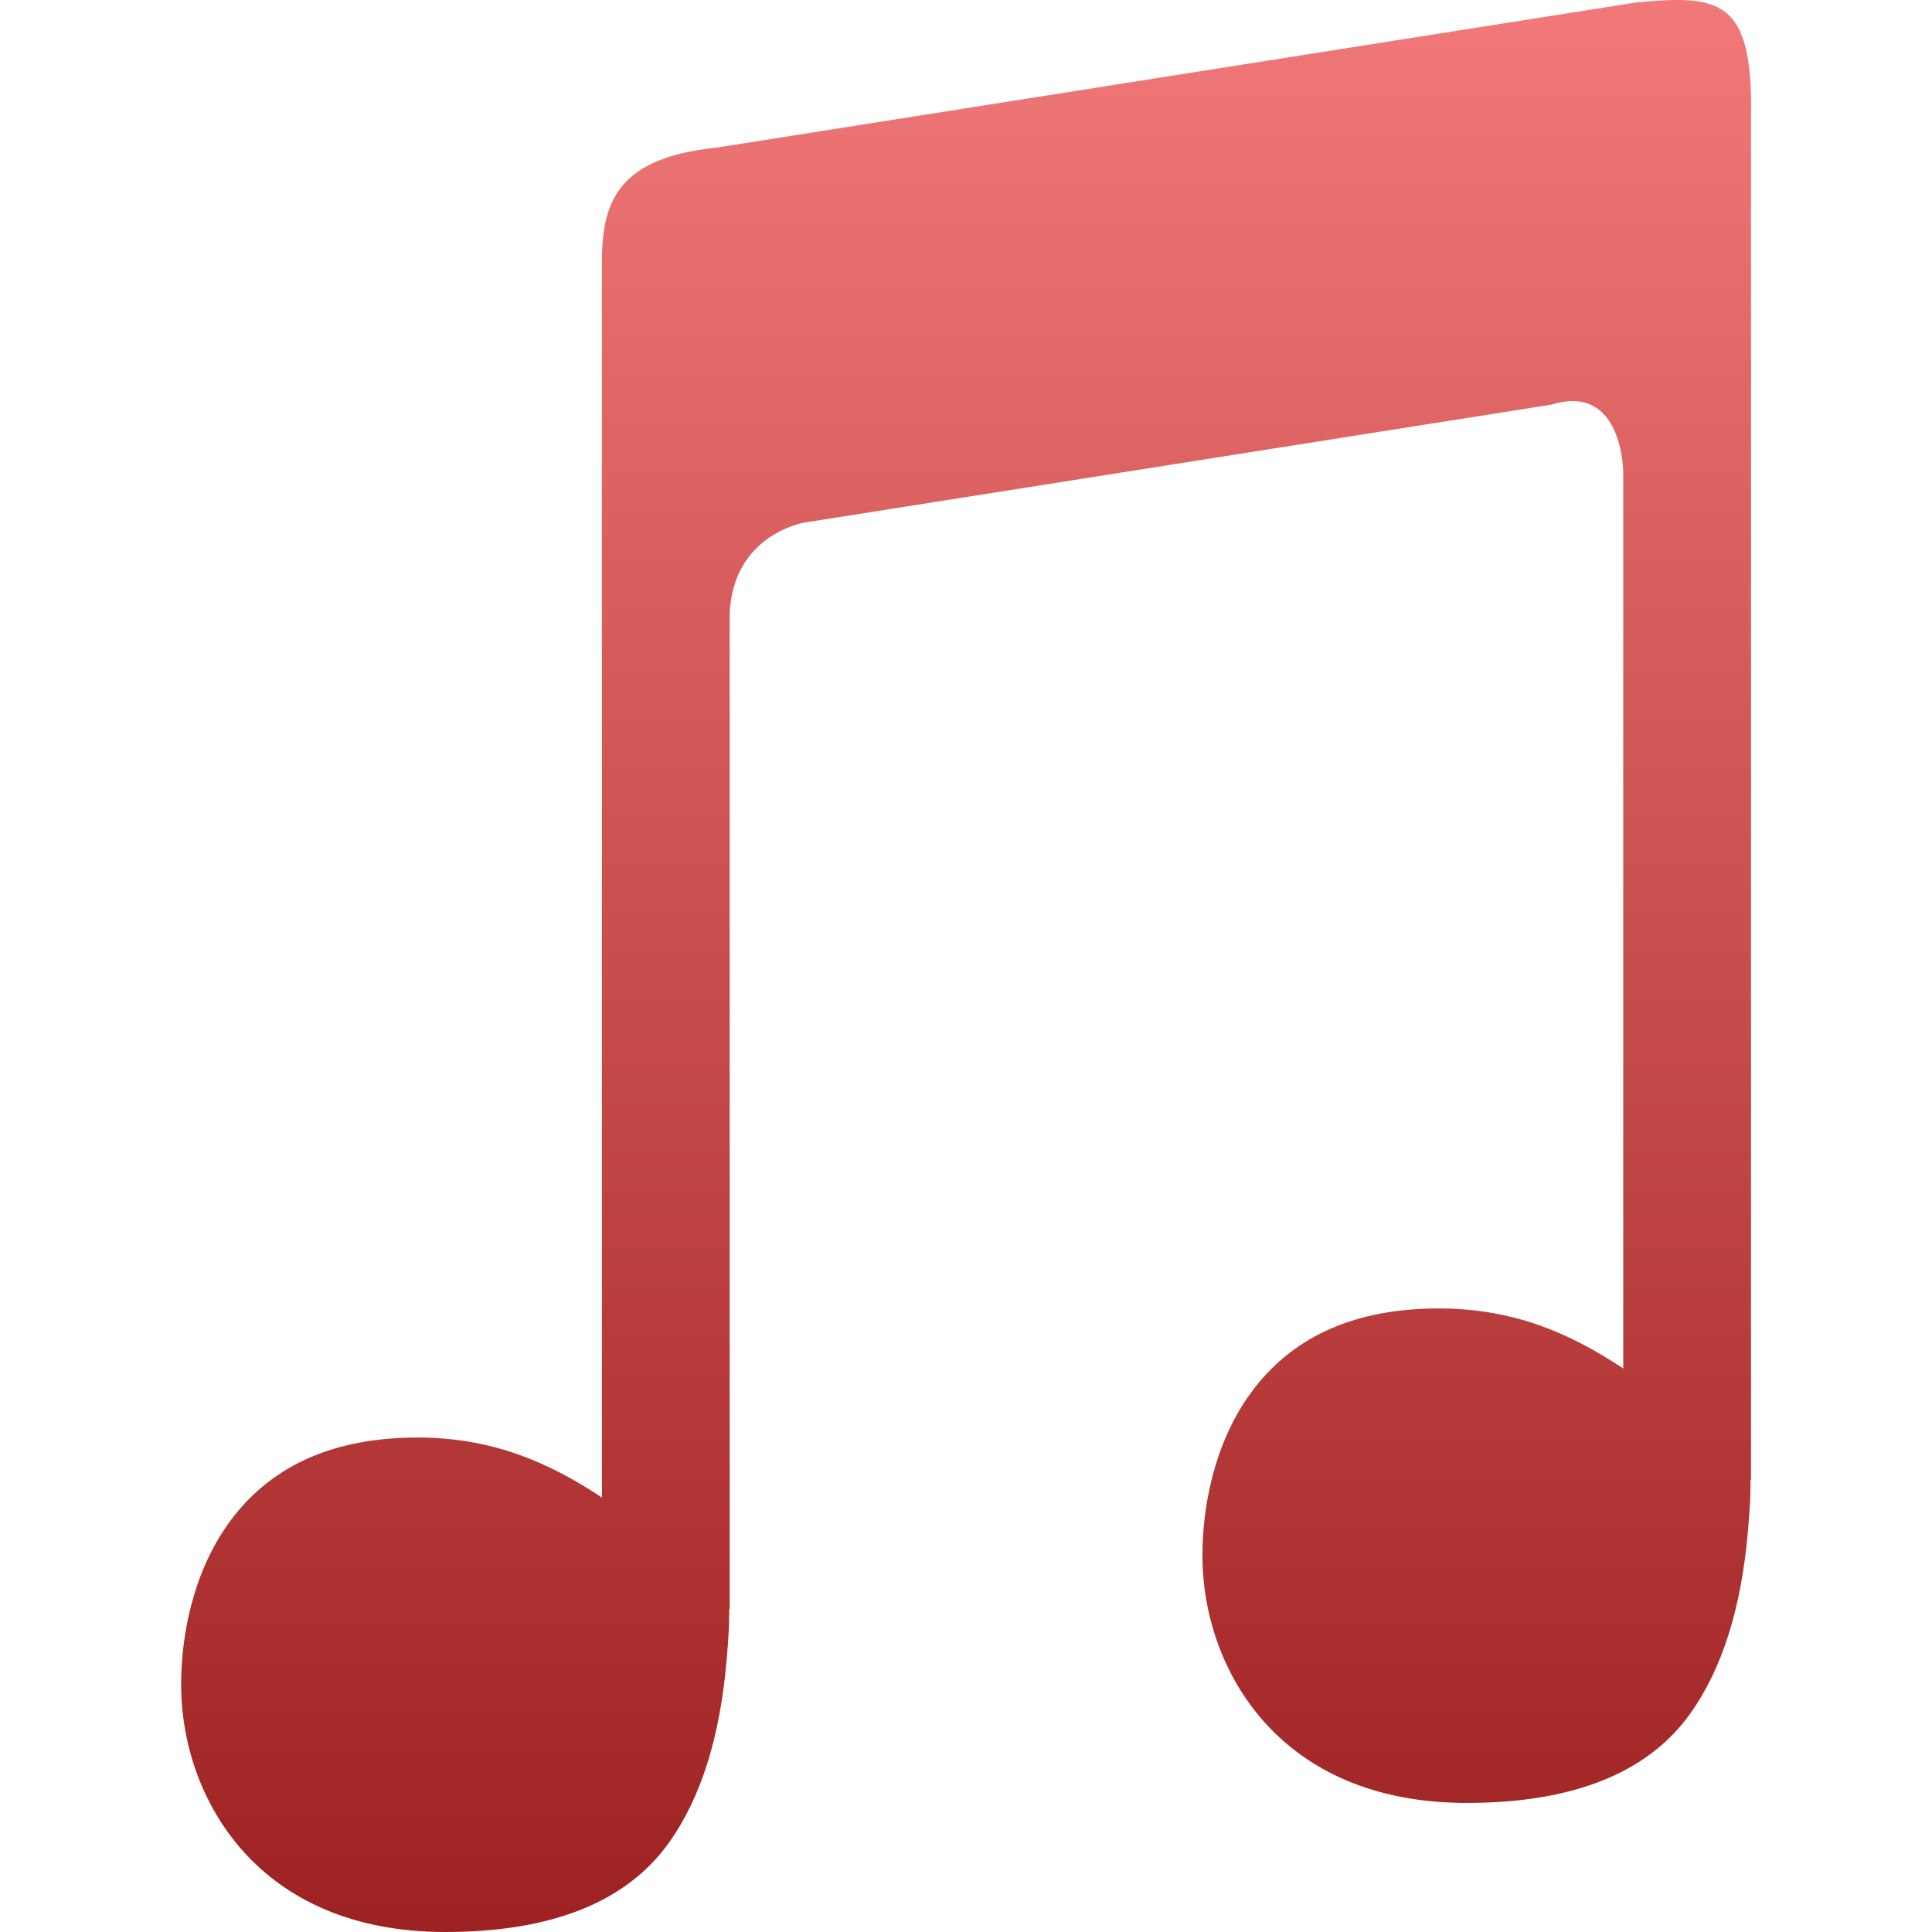 <svg xmlns="http://www.w3.org/2000/svg" width="16" height="16" version="1.1">
 <defs>
   <style id="current-color-scheme" type="text/css">
   .ColorScheme-Text { color: #939597; } .ColorScheme-Highlight { color:#5294e2; }
  </style>
  <linearGradient id="arrongin" x1="0%" x2="0%" y1="0%" y2="100%">
   <stop offset="0%" style="stop-color:#dd9b44; stop-opacity:1"/>
   <stop offset="100%" style="stop-color:#ad6c16; stop-opacity:1"/>
  </linearGradient>
  <linearGradient id="aurora" x1="0%" x2="0%" y1="0%" y2="100%">
   <stop offset="0%" style="stop-color:#09D4DF; stop-opacity:1"/>
   <stop offset="100%" style="stop-color:#9269F4; stop-opacity:1"/>
  </linearGradient>
  <linearGradient id="cyberneon" x1="0%" x2="0%" y1="0%" y2="100%">
    <stop offset="0" style="stop-color:#0abdc6; stop-opacity:1"/>
    <stop offset="1" style="stop-color:#ea00d9; stop-opacity:1"/>
  </linearGradient>
  <linearGradient id="fitdance" x1="0%" x2="0%" y1="0%" y2="100%">
   <stop offset="0%" style="stop-color:#1AD6AB; stop-opacity:1"/>
   <stop offset="100%" style="stop-color:#329DB6; stop-opacity:1"/>
  </linearGradient>
  <linearGradient id="oomox" x1="0%" x2="0%" y1="0%" y2="100%">
   <stop offset="0%" style="stop-color:#f27979; stop-opacity:1"/>
   <stop offset="100%" style="stop-color:#9e2121; stop-opacity:1"/>
  </linearGradient>
  <linearGradient id="rainblue" x1="0%" x2="0%" y1="0%" y2="100%">
   <stop offset="0%" style="stop-color:#00F260; stop-opacity:1"/>
   <stop offset="100%" style="stop-color:#0575E6; stop-opacity:1"/>
  </linearGradient>
  <linearGradient id="sunrise" x1="0%" x2="0%" y1="0%" y2="100%">
   <stop offset="0%" style="stop-color: #FF8501; stop-opacity:1"/>
   <stop offset="100%" style="stop-color: #FFCB01; stop-opacity:1"/>
  </linearGradient>
  <linearGradient id="telinkrin" x1="0%" x2="0%" y1="0%" y2="100%">
   <stop offset="0%" style="stop-color: #b2ced6; stop-opacity:1"/>
   <stop offset="100%" style="stop-color: #6da5b7; stop-opacity:1"/>
  </linearGradient>
  <linearGradient id="60spsycho" x1="0%" x2="0%" y1="0%" y2="100%">
   <stop offset="0%" style="stop-color: #df5940; stop-opacity:1"/>
   <stop offset="25%" style="stop-color: #d8d15f; stop-opacity:1"/>
   <stop offset="50%" style="stop-color: #e9882a; stop-opacity:1"/>
   <stop offset="100%" style="stop-color: #279362; stop-opacity:1"/>
  </linearGradient>
  <linearGradient id="90ssummer" x1="0%" x2="0%" y1="0%" y2="100%">
   <stop offset="0%" style="stop-color: #f618c7; stop-opacity:1"/>
   <stop offset="20%" style="stop-color: #94ffab; stop-opacity:1"/>
   <stop offset="50%" style="stop-color: #fbfd54; stop-opacity:1"/>
   <stop offset="100%" style="stop-color: #0f83ae; stop-opacity:1"/>
  </linearGradient>
 </defs>
 <path fill="url(#oomox)" class="ColorScheme-Text" fill-rule="evenodd" d="m 13.986,0.003 c -0.122,-0.009 -0.265,0.002 -0.434,0.017 L 5.931,1.223 c -0.86,0.088 -0.953,0.494 -0.946,1 V 12.402 c -0.437,-0.29 -0.905,-0.497 -1.528,-0.497 -0.803,0 -1.282,0.311 -1.571,0.72 -0.29,0.409 -0.386,0.925 -0.386,1.324 0,0.481 0.164,0.993 0.516,1.385 0.352,0.391 0.894,0.666 1.673,0.666 0.879,0 1.496,-0.248 1.846,-0.733 0.275,-0.382 0.429,-0.893 0.483,-1.522 0.007,-0.076 0.012,-0.155 0.017,-0.236 0.004,-0.064 0.003,-0.109 0.004,-0.184 h 0.004 V 5.088 c 0.023,-0.662 0.617,-0.76 0.617,-0.76 l 6.188,-0.977 c 0.594,-0.184 0.595,0.56 0.595,0.56 v 7.422 c -0.437,-0.29 -0.905,-0.497 -1.528,-0.497 -0.803,0 -1.282,0.311 -1.571,0.72 -0.29,0.409 -0.386,0.925 -0.386,1.324 0,0.481 0.164,0.993 0.516,1.385 0.352,0.391 0.894,0.666 1.673,0.666 0.879,0 1.496,-0.248 1.846,-0.733 0.275,-0.382 0.429,-0.893 0.483,-1.522 0.007,-0.076 0.012,-0.155 0.017,-0.236 0.004,-0.064 0.003,-0.109 0.004,-0.184 h 0.004 V 0.955 c 0.013,-0.733 -0.149,-0.926 -0.514,-0.952 z"/>
</svg>
